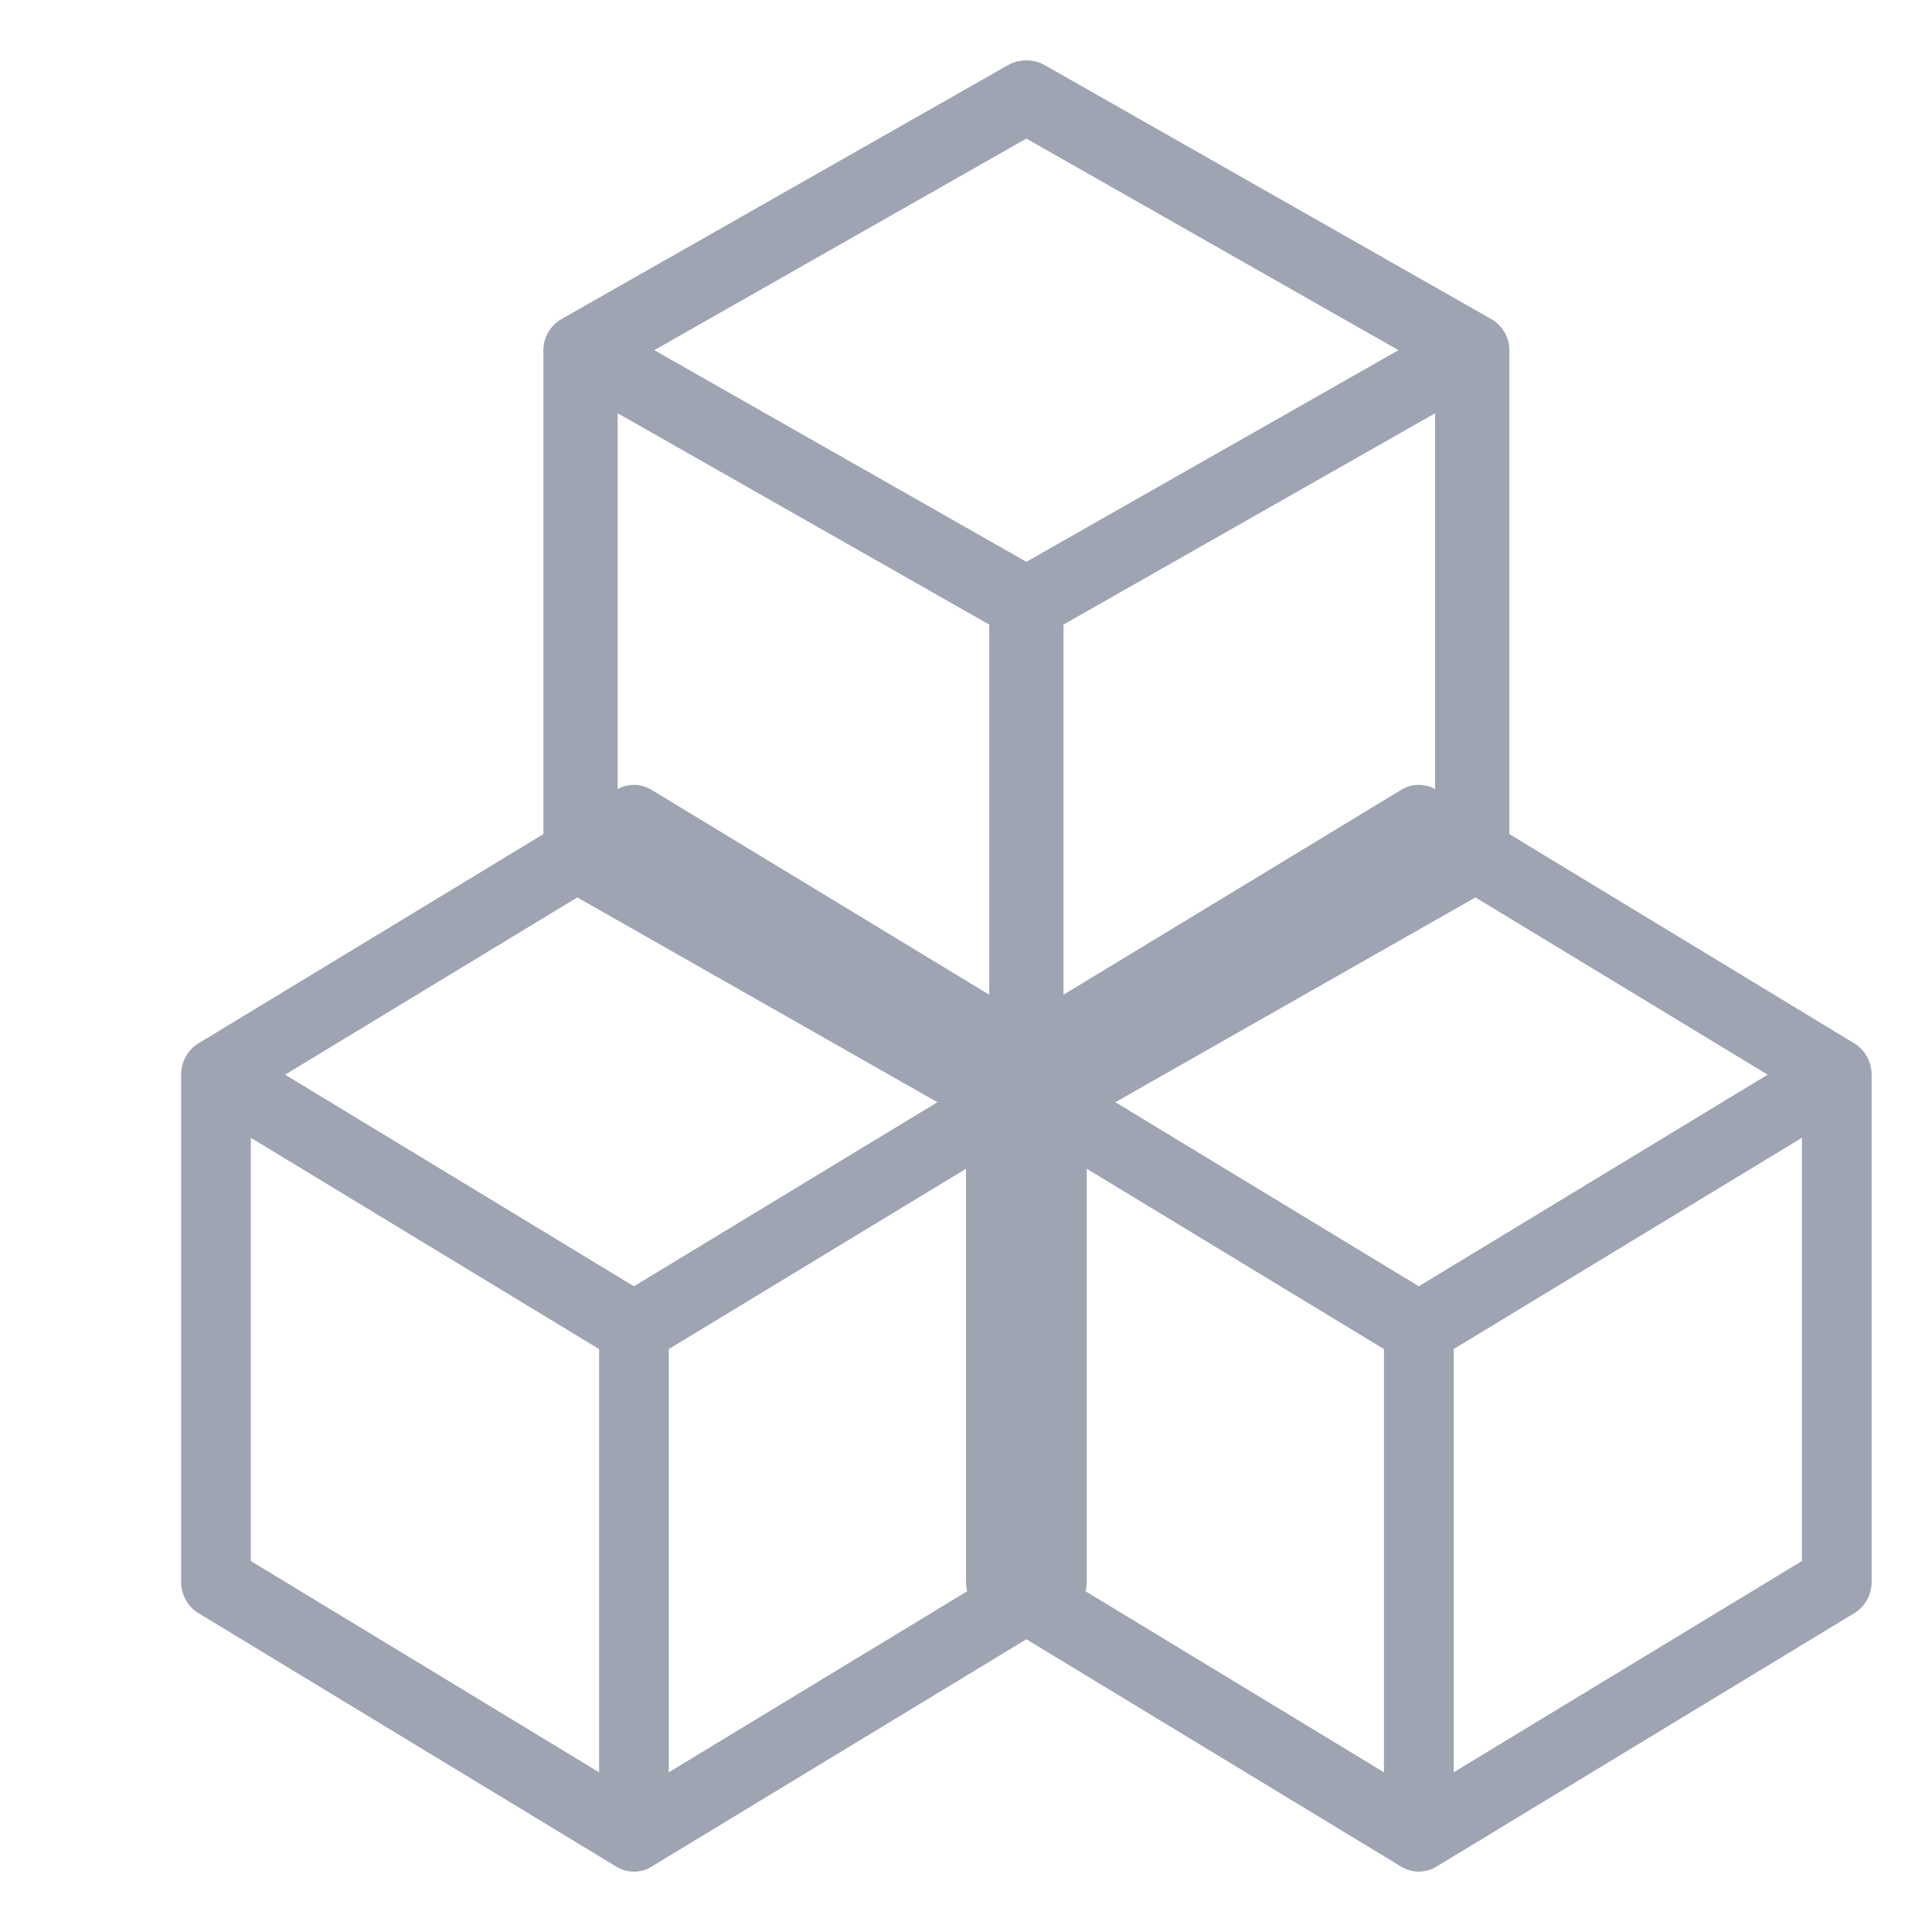 <svg width="32" height="32" viewBox="0 0 32 32" fill="none" xmlns="http://www.w3.org/2000/svg">
<path d="M24.695 5.282L17.31 1.082C17.216 1.028 17.109 1 17 1C16.891 1 16.784 1.028 16.69 1.082L9.305 5.282C9.212 5.335 9.135 5.41 9.082 5.501C9.028 5.592 9 5.695 9 5.8V14.2C9 14.305 9.028 14.408 9.082 14.499C9.135 14.59 9.212 14.665 9.305 14.718L16.69 18.918C16.784 18.972 16.891 19 17 19C17.109 19 17.216 18.972 17.31 18.918L24.695 14.718C24.788 14.665 24.865 14.59 24.918 14.499C24.972 14.408 25 14.305 25 14.2V5.8C25 5.695 24.972 5.592 24.918 5.501C24.865 5.41 24.788 5.335 24.695 5.282ZM17 2.295L23.163 5.8L17 9.305L10.837 5.8L17 2.295ZM10.231 6.845L16.385 10.345V17.355L10.231 13.855V6.845ZM17.615 17.355V10.345L23.769 6.845V13.855L17.615 17.355Z" fill="#9FA4B3"/>
<path d="M17.714 17.282L10.791 13.082C10.703 13.028 10.602 13 10.5 13C10.398 13 10.297 13.028 10.209 13.082L3.286 17.282C3.199 17.335 3.127 17.41 3.077 17.501C3.026 17.592 3 17.695 3 17.8V26.2C3 26.305 3.026 26.408 3.077 26.499C3.127 26.59 3.199 26.665 3.286 26.718L10.209 30.918C10.297 30.972 10.398 31 10.5 31C10.602 31 10.703 30.972 10.791 30.918L17.714 26.718C17.801 26.665 17.873 26.59 17.923 26.499C17.974 26.408 18 26.305 18 26.2V17.8C18 17.695 17.974 17.592 17.923 17.501C17.873 17.41 17.801 17.335 17.714 17.282ZM10.5 14.295L16.278 17.8L10.5 21.305L4.722 17.8L10.5 14.295ZM4.154 18.845L9.923 22.345V29.355L4.154 25.855V18.845ZM11.077 29.355V22.345L16.846 18.845V25.855L11.077 29.355Z" fill="#9FA4B3"/>
<path d="M30.714 17.282L23.791 13.082C23.703 13.028 23.602 13 23.5 13C23.398 13 23.297 13.028 23.209 13.082L16.286 17.282C16.199 17.335 16.127 17.41 16.077 17.501C16.026 17.592 16 17.695 16 17.8V26.2C16 26.305 16.026 26.408 16.077 26.499C16.127 26.59 16.199 26.665 16.286 26.718L23.209 30.918C23.297 30.972 23.398 31 23.5 31C23.602 31 23.703 30.972 23.791 30.918L30.714 26.718C30.801 26.665 30.873 26.59 30.923 26.499C30.974 26.408 31 26.305 31 26.2V17.8C31 17.695 30.974 17.592 30.923 17.501C30.873 17.41 30.801 17.335 30.714 17.282ZM23.5 14.295L29.278 17.8L23.5 21.305L17.722 17.8L23.5 14.295ZM17.154 18.845L22.923 22.345V29.355L17.154 25.855V18.845ZM24.077 29.355V22.345L29.846 18.845V25.855L24.077 29.355Z" fill="#9FA4B3"/>
</svg>
